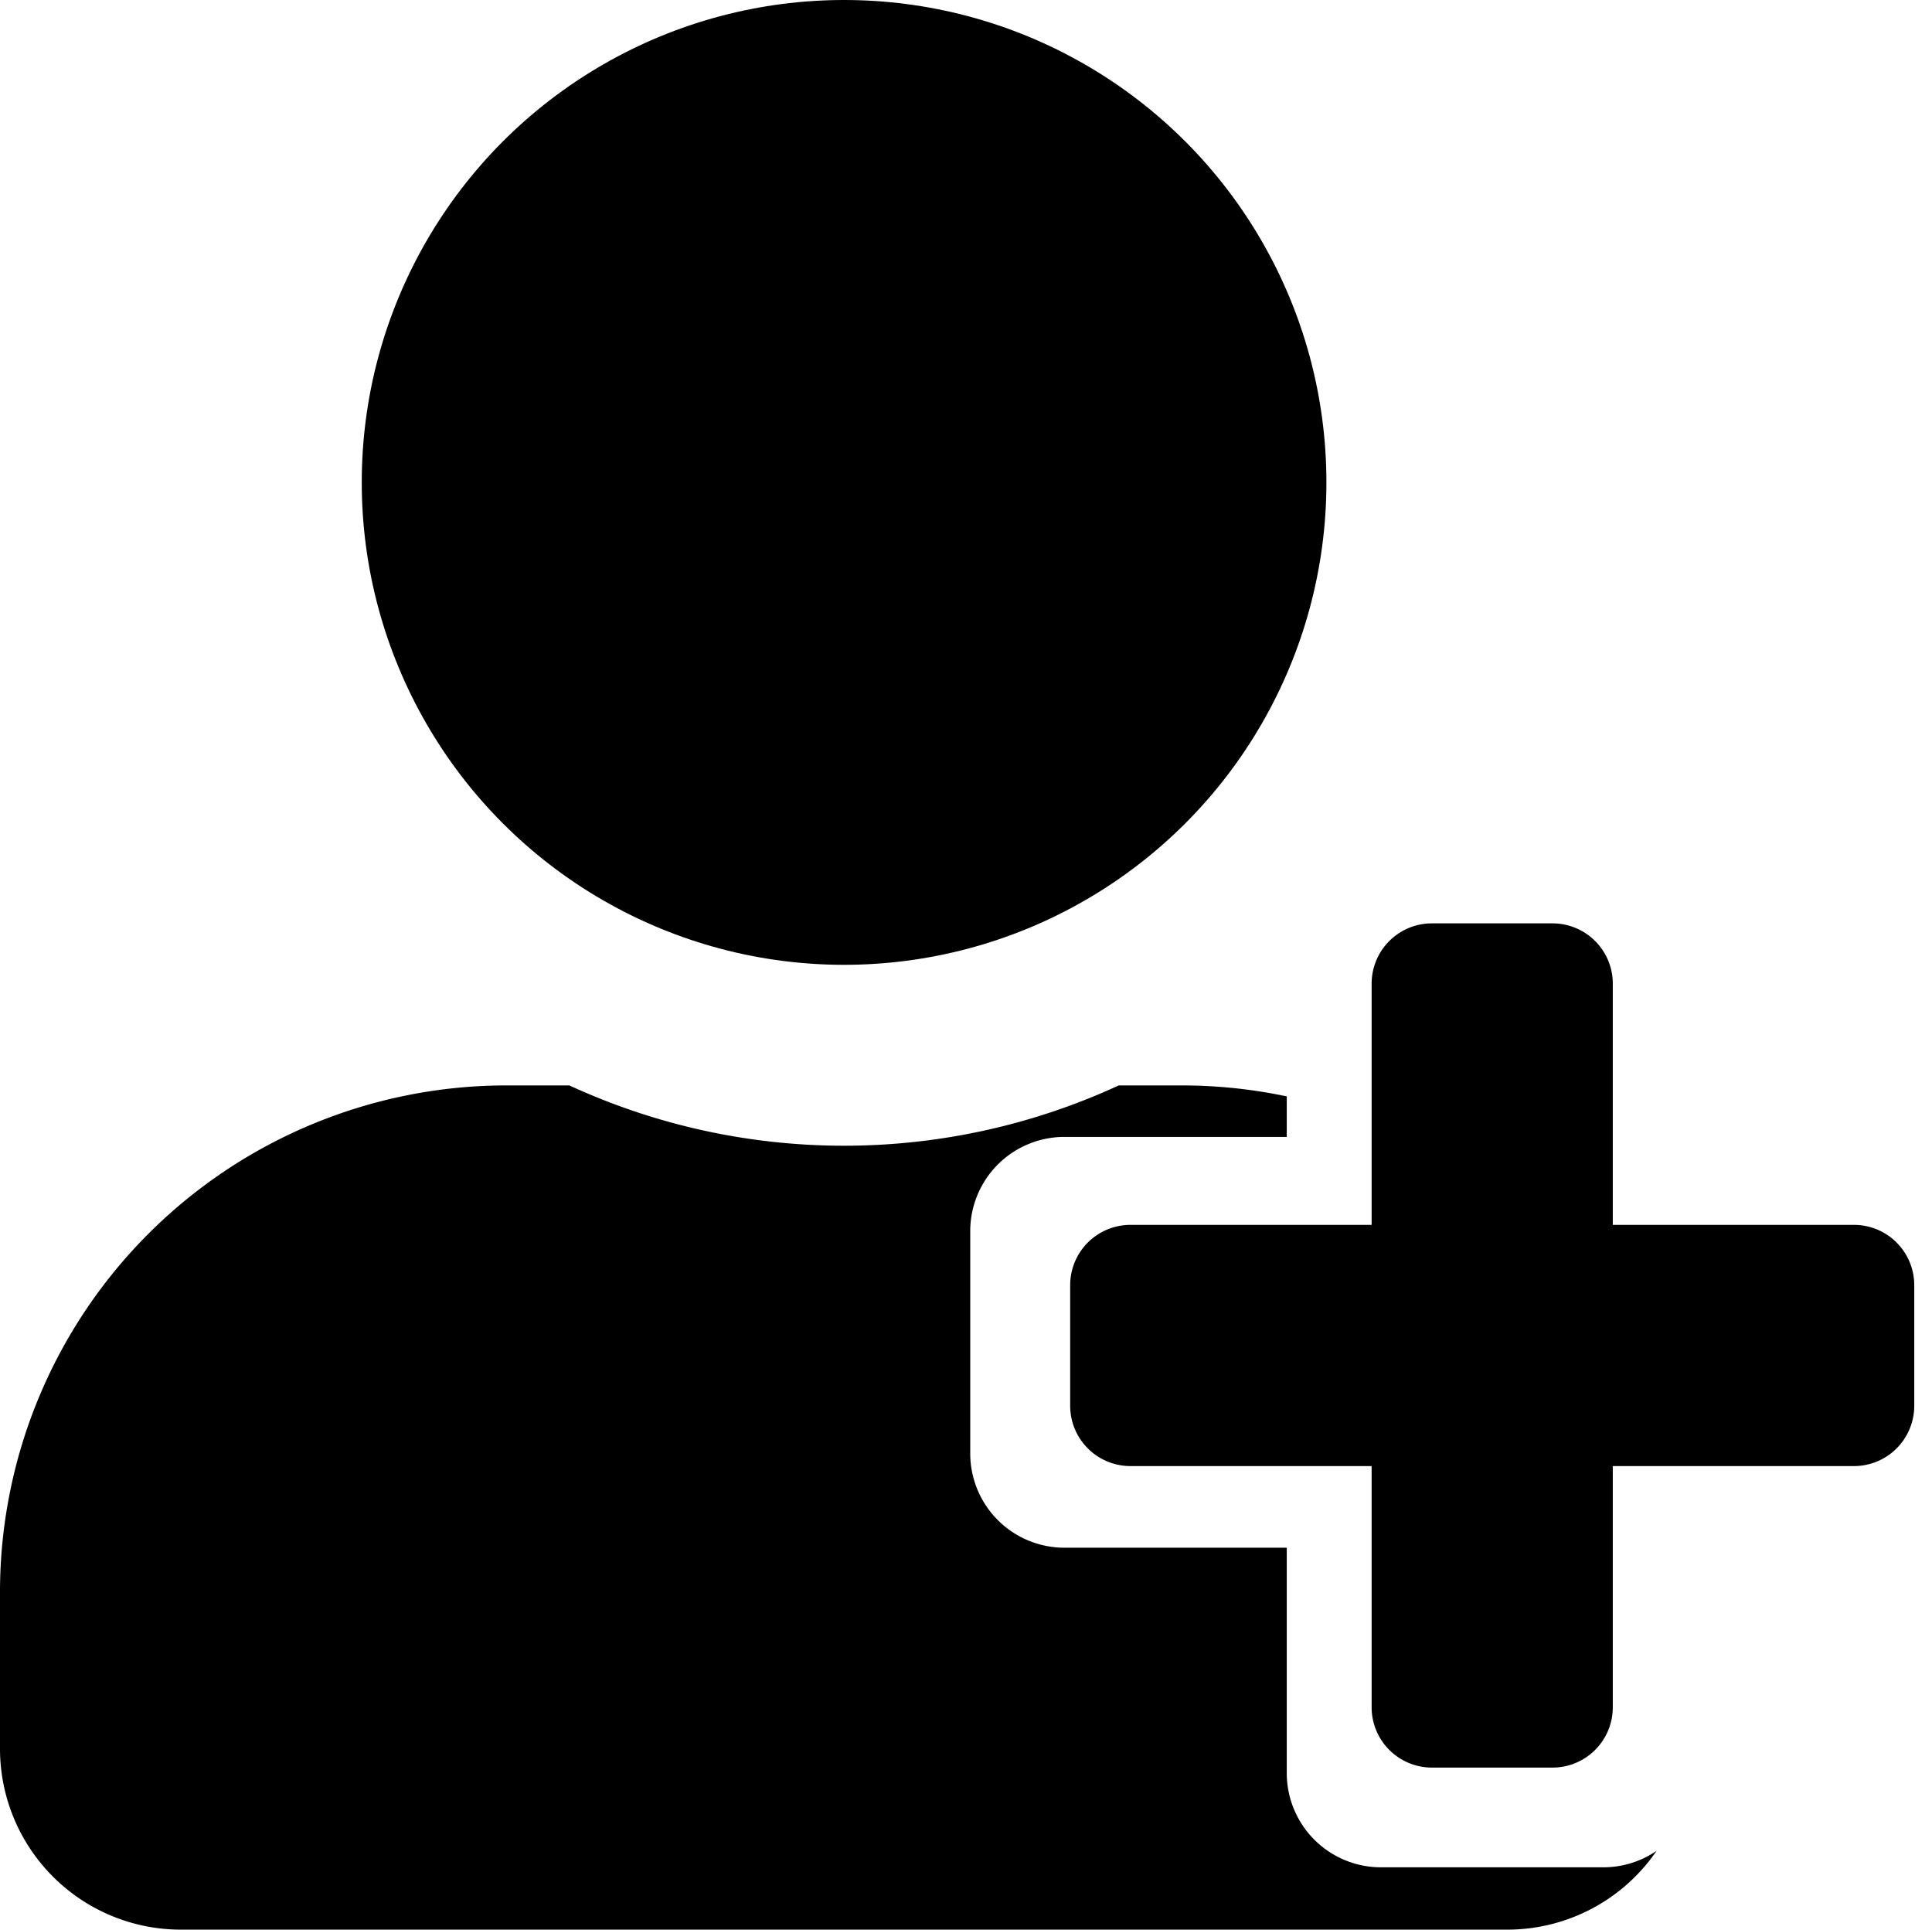 <svg id="Layer_1" data-name="Layer 1" xmlns="http://www.w3.org/2000/svg" viewBox="0 0 512.71 512"><title>Artboard 1</title><circle cx="224" cy="128" r="128"/><path d="M425.48,495.46h-59a25,25,0,0,1-25-25V410.66h-59a25,25,0,0,1-25-25v-59a25,25,0,0,1,25-25h59V290.91A134.94,134.94,0,0,0,313.6,288H296.9a174.08,174.08,0,0,1-145.8,0H134.4A134.43,134.43,0,0,0,0,422.4V464a48,48,0,0,0,48,48H400a48,48,0,0,0,39.63-20.92A25,25,0,0,1,425.48,495.46Z"/><path d="M492,325H428V261a16,16,0,0,0-16-16H380a16,16,0,0,0-16,16v64H300a16,16,0,0,0-16,16v32a16,16,0,0,0,16,16h64v64a16,16,0,0,0,16,16h32a16,16,0,0,0,16-16V389h64a16,16,0,0,0,16-16V341A16,16,0,0,0,492,325Z"/></svg>